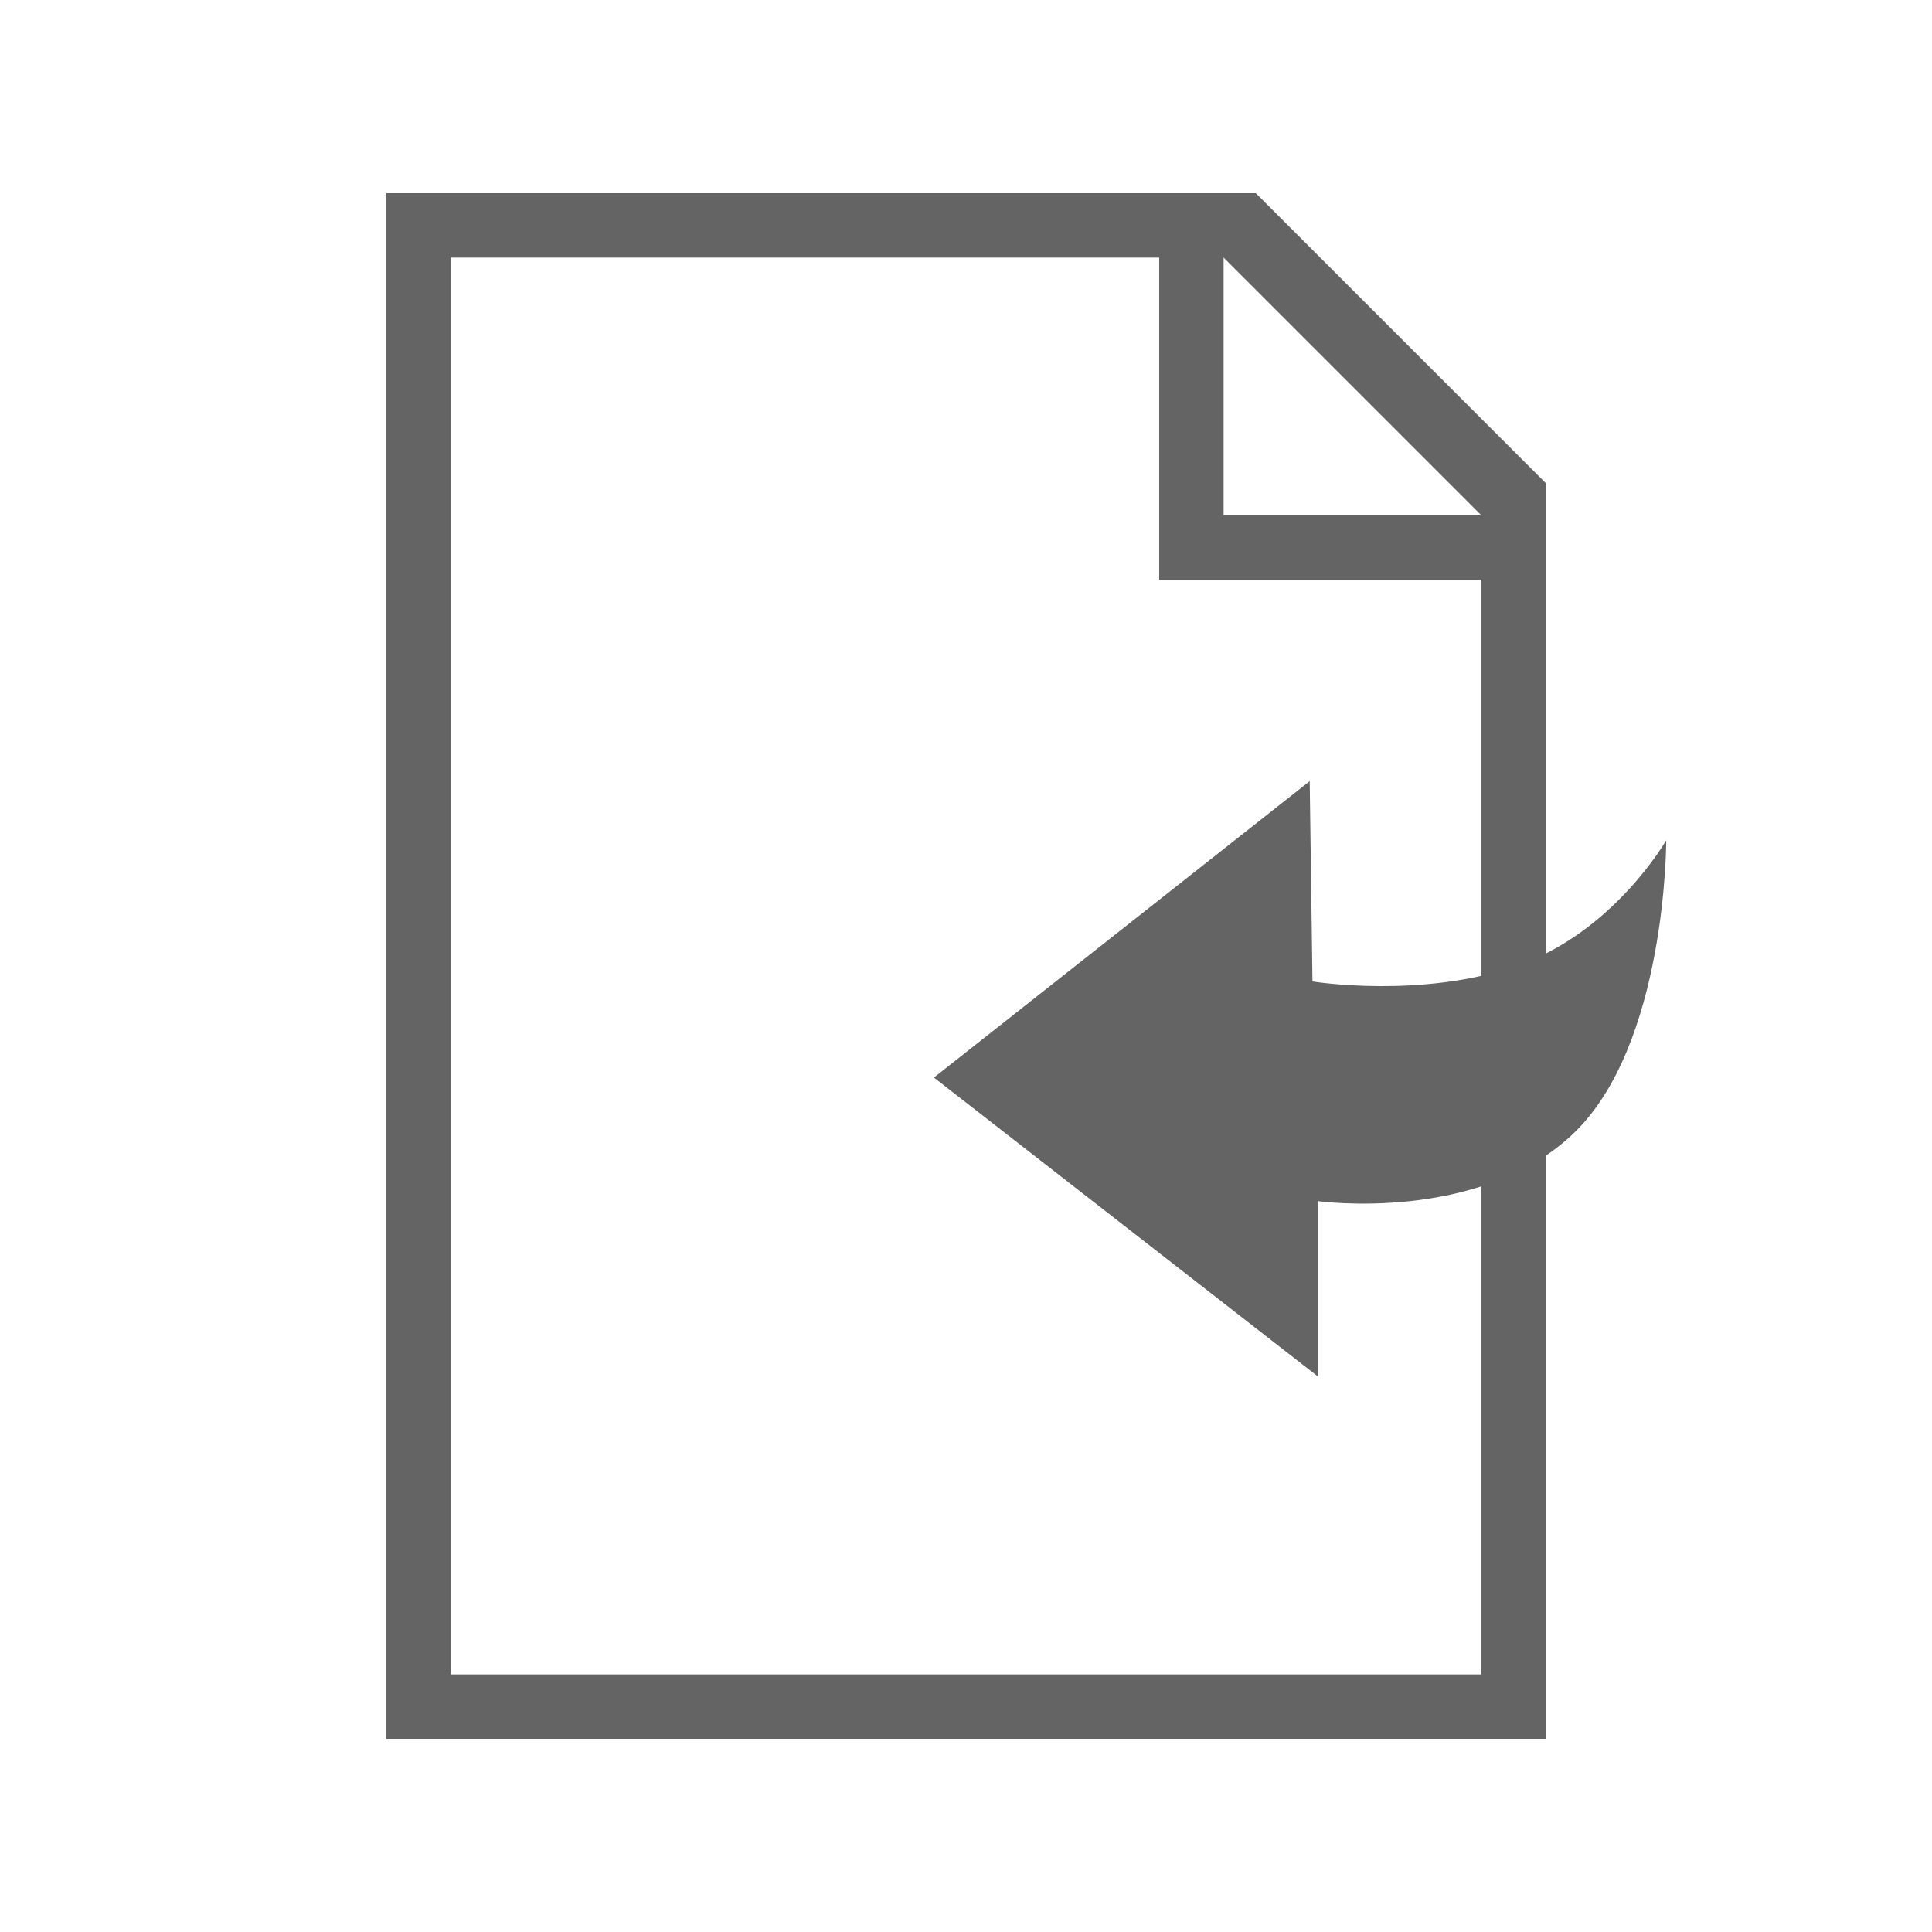 <?xml version="1.0" encoding="UTF-8" standalone="no"?>
<!-- Created with Inkscape (http://www.inkscape.org/) -->

<svg
   xmlns:dc="http://purl.org/dc/elements/1.1/"
   xmlns:cc="http://creativecommons.org/ns#"
   xmlns:rdf="http://www.w3.org/1999/02/22-rdf-syntax-ns#"
   xmlns:svg="http://www.w3.org/2000/svg"
   xmlns="http://www.w3.org/2000/svg"
   xmlns:xlink="http://www.w3.org/1999/xlink"
   xmlns:sodipodi="http://sodipodi.sourceforge.net/DTD/sodipodi-0.dtd"
   xmlns:inkscape="http://www.inkscape.org/namespaces/inkscape"
   width="30"
   height="30"
   id="svg2"
   version="1.1"
   inkscape:version="0.48.4 r9939"
   sodipodi:docname="file_open_active.svg">
  <defs
     id="defs4">
    <linearGradient
       inkscape:collect="always"
       xlink:href="#linearGradient15728"
       id="linearGradient4208"
       gradientUnits="userSpaceOnUse"
       gradientTransform="matrix(-0.628,0.006,-0.006,-0.628,611.697,291.111)"
       x1="913.602"
       y1="368.145"
       x2="957.148"
       y2="451.018" />
    <linearGradient
       id="linearGradient15728">
      <stop
         id="stop15730"
         offset="0"
         style="stop-color:#000097;stop-opacity:1;" />
      <stop
         id="stop15732"
         offset="1"
         style="stop-color:#6efff9;stop-opacity:1;" />
    </linearGradient>
  </defs>
  <sodipodi:namedview
     id="base"
     pagecolor="#ffffff"
     bordercolor="#666666"
     borderopacity="1.0"
     inkscape:pageopacity="0.0"
     inkscape:pageshadow="2"
     inkscape:zoom="16"
     inkscape:cx="8.4105052"
     inkscape:cy="13.463598"
     inkscape:document-units="px"
     inkscape:current-layer="layer1"
     showgrid="false"
     inkscape:window-width="1280"
     inkscape:window-height="1000"
     inkscape:window-x="0"
     inkscape:window-y="24"
     inkscape:window-maximized="1" />
  <g
     inkscape:label="Capa 1"
     inkscape:groupmode="layer"
     id="layer1"
     transform="translate(0,-1022.362)">
    <path
       style="fill:#646464;fill-opacity:1;stroke:none"
       d="m 23,1030.362 0,18 -16,0 0,-22 12,0 m 0.5,-1 -13.5,0 0,24 18,0 0,-19.5 z"
       id="rect2985"
       inkscape:connector-curvature="0"
       sodipodi:nodetypes="ccccccccccc" />
    <path
       style="fill:#646464;fill-opacity:1;stroke:none"
       d="m 18,1025.362 0,6 6,0 -1,-1 -4,0 0,-4 -1,-1 z"
       id="path3758"
       inkscape:connector-curvature="0" />
    <path
       inkscape:connector-curvature="0"
       style="fill:#646464;fill-opacity:1;fill-rule:evenodd;stroke:none;stroke-width:0.51;stroke-linecap:butt;stroke-linejoin:miter;stroke-miterlimit:4;stroke-opacity:1;stroke-dasharray:none"
       d="m 20.334,1034.494 -5.832,4.6 5.961,4.641 0,-2.722 c 0,0 2.478,0.346 3.948,-1.03 1.47,-1.376 1.462,-4.573 1.462,-4.573 0,0 -0.813,1.421 -2.304,1.944 -1.491,0.523 -3.189,0.248 -3.189,0.248 l -0.043,-3.108 z"
       id="path15341"
       sodipodi:nodetypes="ccccscscc" />
  </g>
</svg>
